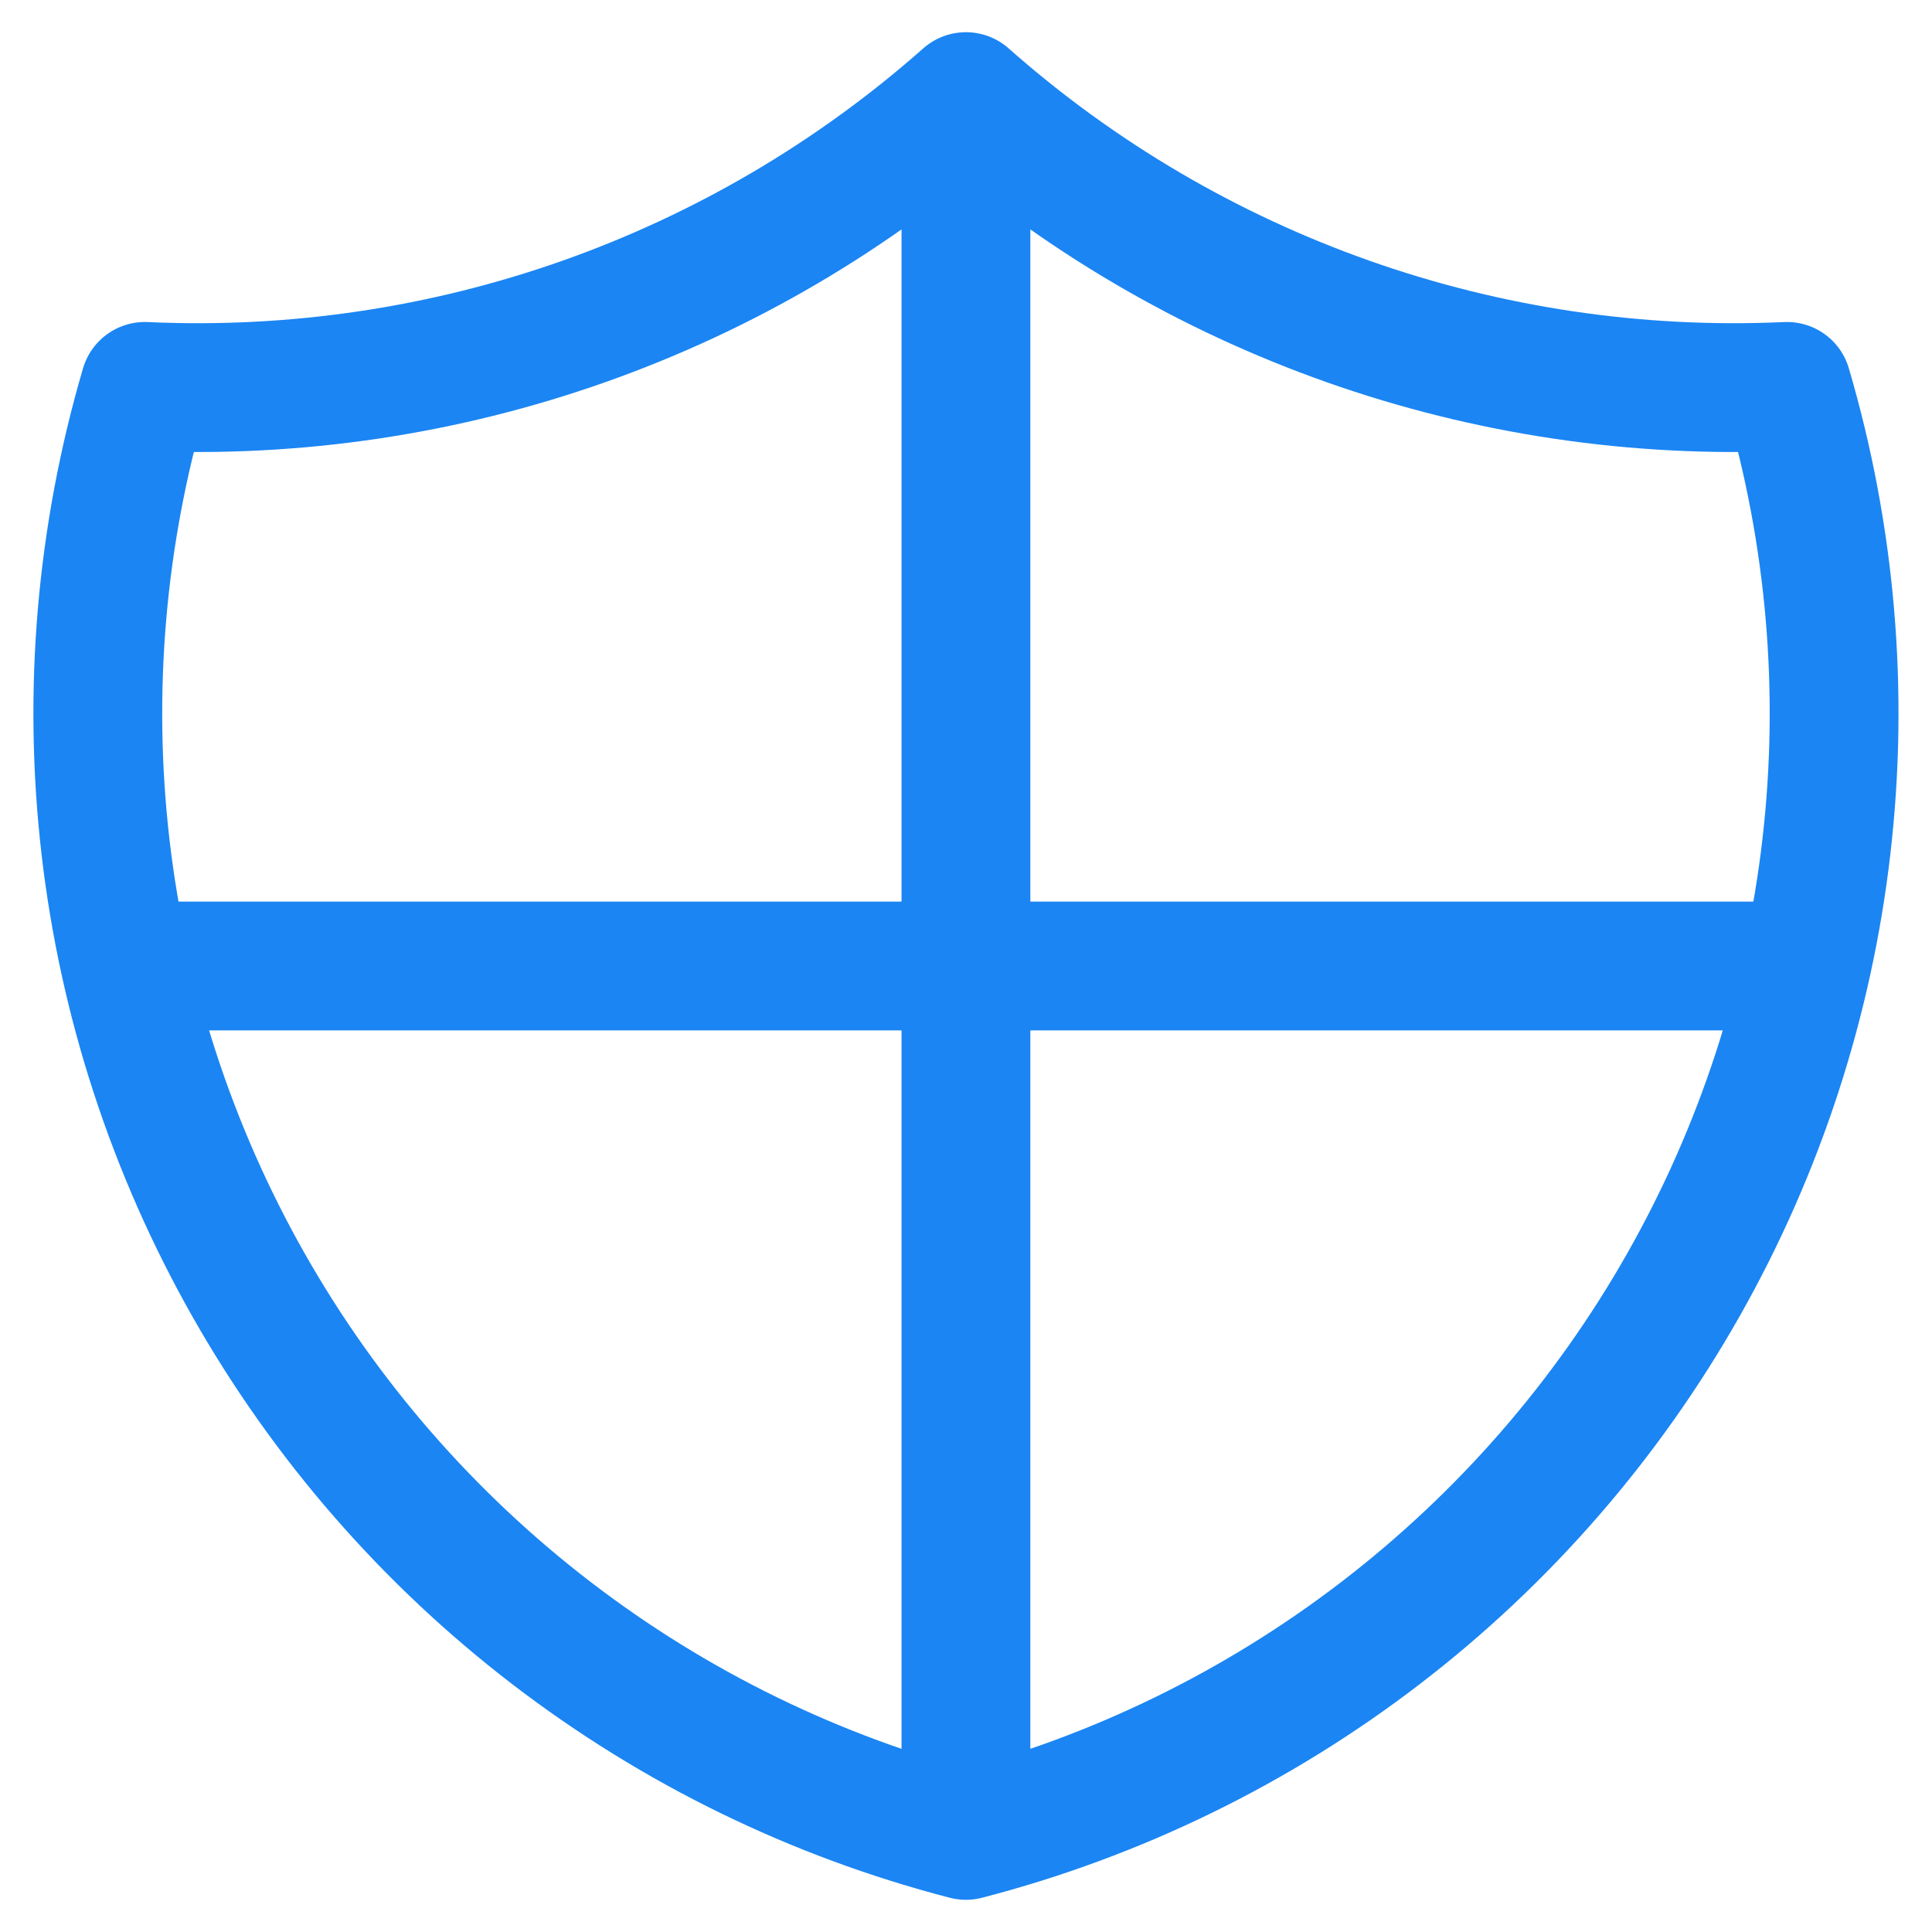 <svg width="30" height="30" viewBox="0 0 30 30" fill="none" xmlns="http://www.w3.org/2000/svg">
<path d="M14.999 1.5C18.503 4.6 23.076 6.214 27.749 6C28.43 8.315 28.638 10.742 28.361 13.139C28.085 15.536 27.33 17.852 26.14 19.951C24.951 22.05 23.352 23.888 21.438 25.357C19.524 26.826 17.334 27.895 14.999 28.5M14.999 1.5C11.495 4.6 6.923 6.214 2.249 6C1.569 8.315 1.361 10.742 1.637 13.139C1.913 15.536 2.669 17.852 3.858 19.951C5.048 22.05 6.647 23.888 8.561 25.357C10.475 26.826 12.664 27.895 14.999 28.5M14.999 1.5V28.5M2.249 15H27.749" stroke="#1B85F3" stroke-width="2" stroke-linecap="round" stroke-linejoin="round"/>
</svg>
